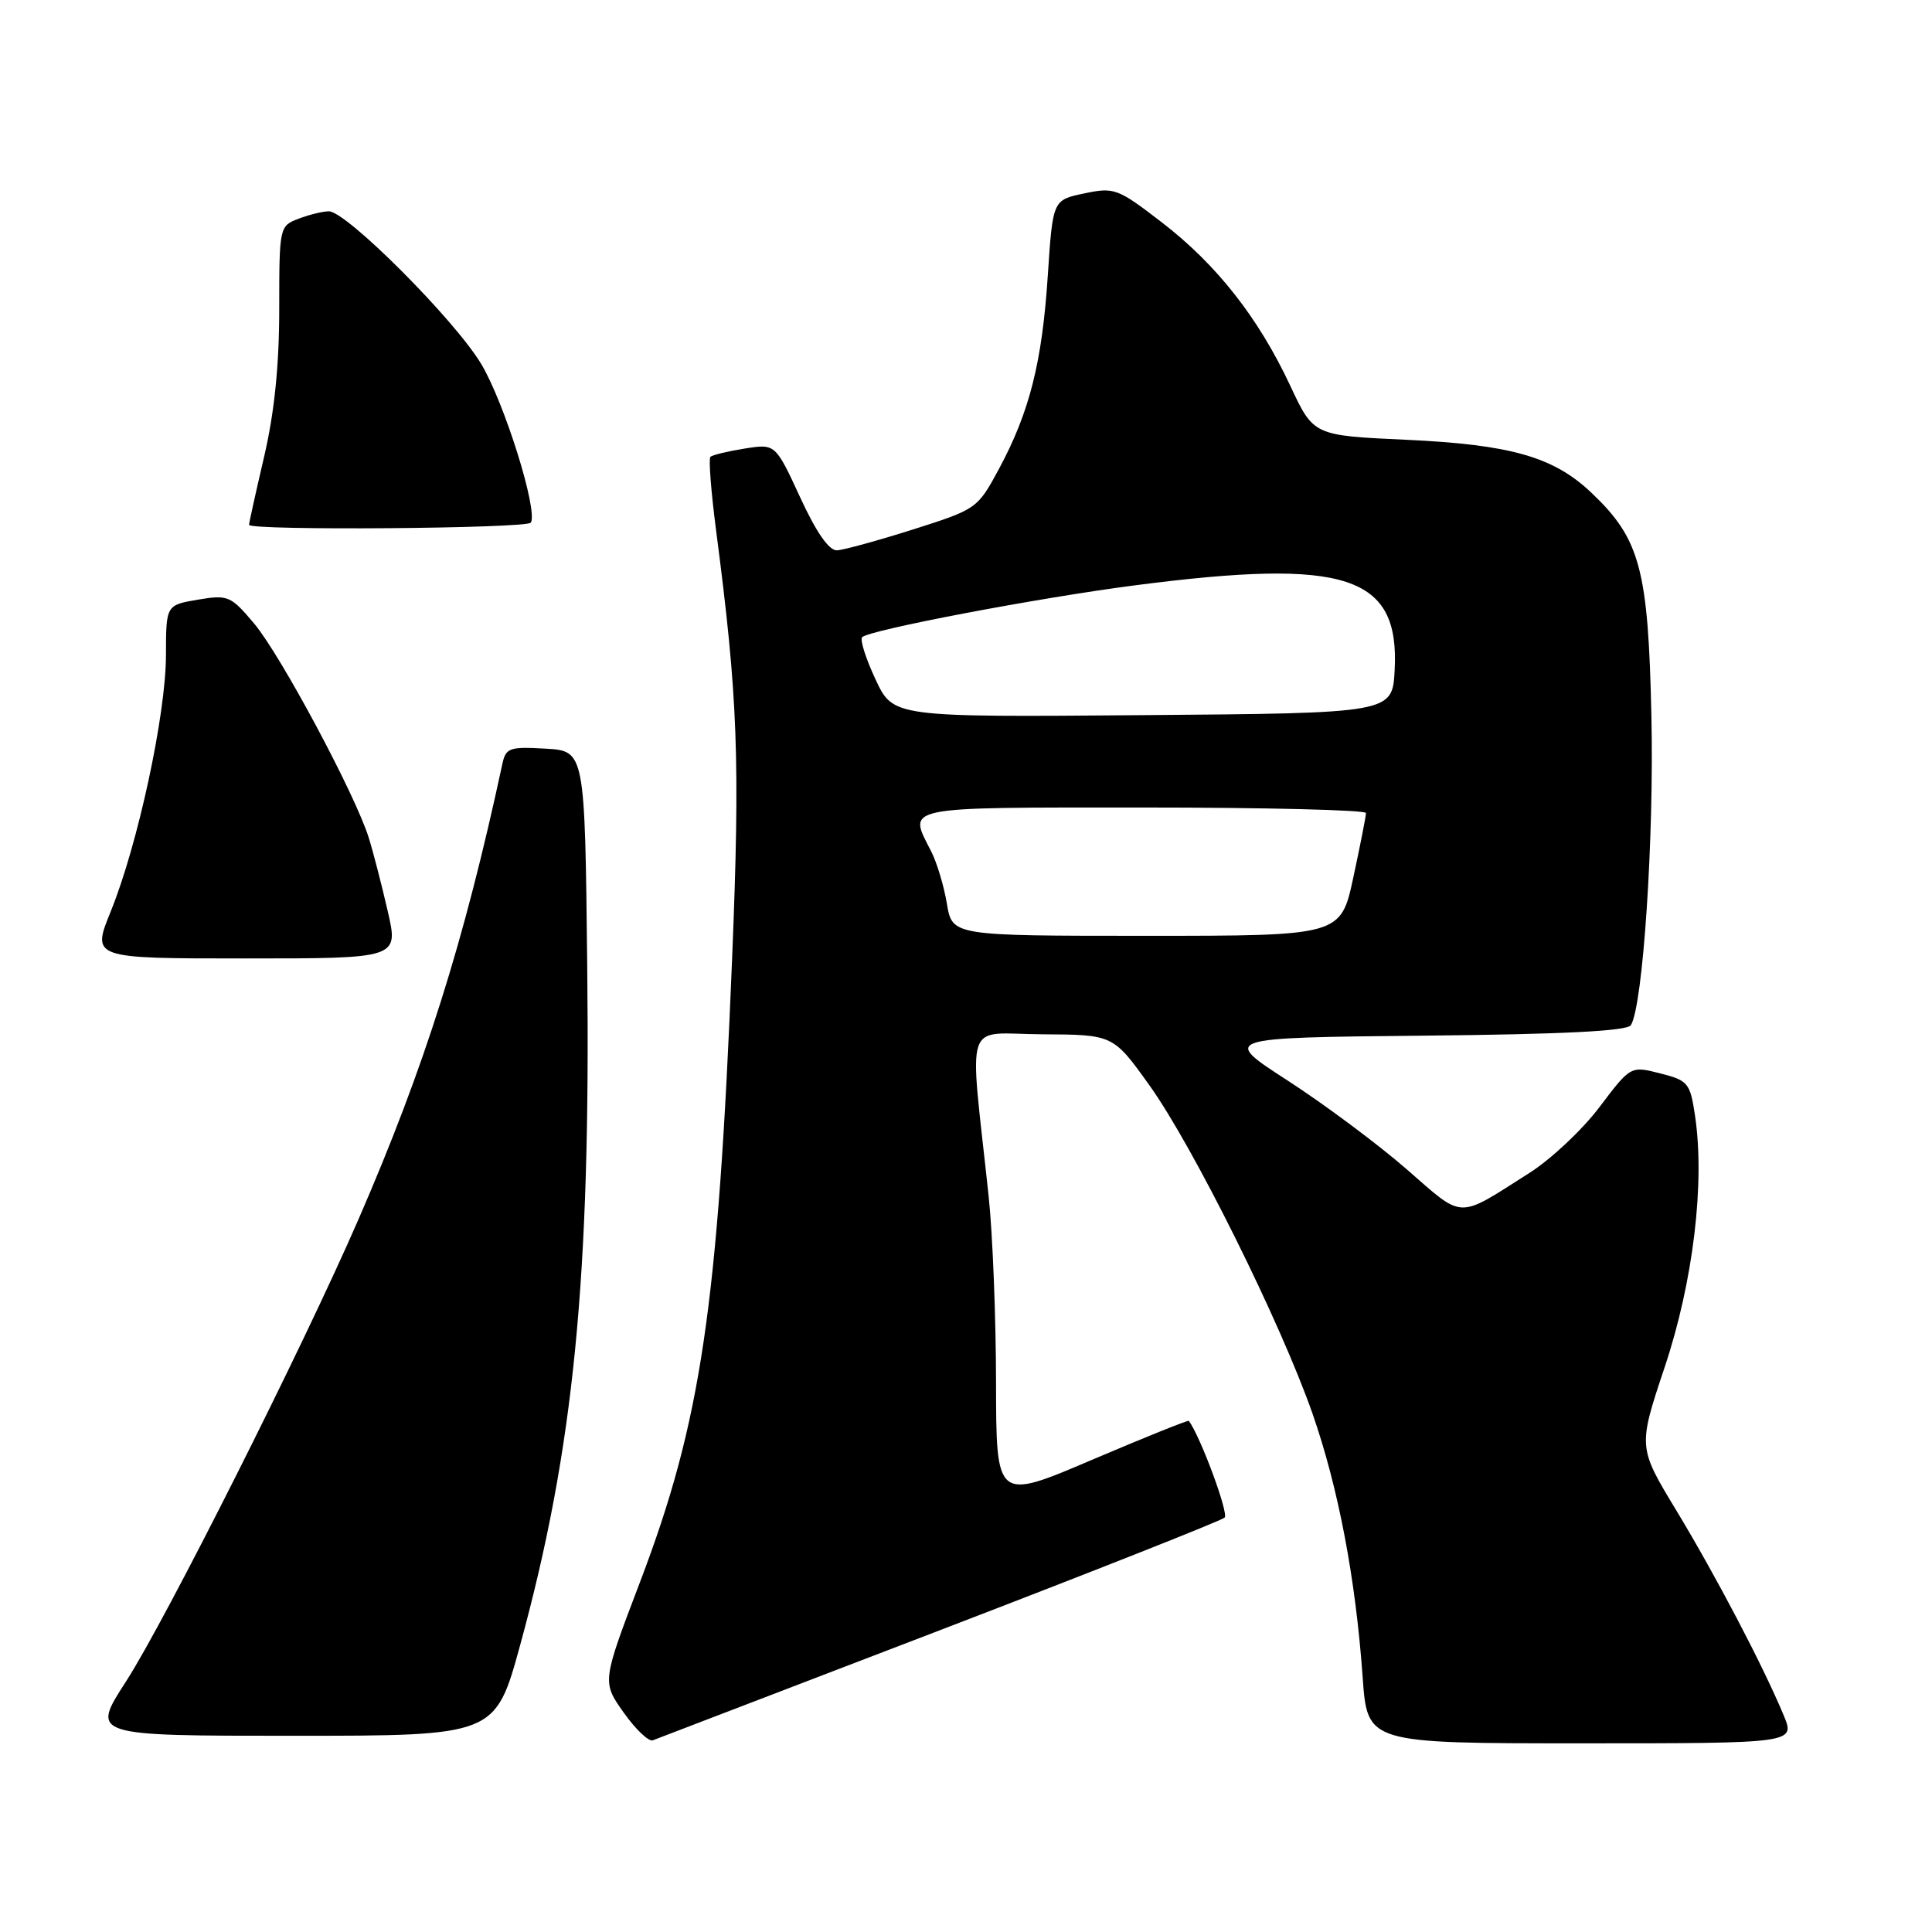 <?xml version="1.0" encoding="UTF-8" standalone="no"?>
<!DOCTYPE svg PUBLIC "-//W3C//DTD SVG 1.1//EN" "http://www.w3.org/Graphics/SVG/1.1/DTD/svg11.dtd" >
<svg xmlns="http://www.w3.org/2000/svg" xmlns:xlink="http://www.w3.org/1999/xlink" version="1.1" viewBox="0 0 256 256">
 <g >
 <path fill="currentColor"
d=" M 124.50 216.03 C 144.85 208.22 161.85 201.49 162.27 201.09 C 162.84 200.55 159.11 190.45 157.53 188.27 C 157.44 188.14 151.66 190.47 144.68 193.44 C 132.00 198.85 132.00 198.85 131.98 183.17 C 131.97 174.55 131.53 163.45 131.00 158.50 C 128.42 134.35 127.54 136.99 138.11 137.05 C 147.50 137.10 147.50 137.10 152.30 143.80 C 158.11 151.92 169.69 175.23 173.91 187.30 C 177.34 197.14 179.63 209.17 180.56 222.25 C 181.18 231.00 181.18 231.00 209.54 231.00 C 237.90 231.00 237.90 231.00 236.33 227.25 C 233.62 220.74 227.36 208.80 222.11 200.12 C 217.04 191.75 217.04 191.75 220.59 181.12 C 224.36 169.82 225.94 156.72 224.59 147.77 C 223.95 143.50 223.67 143.16 219.99 142.23 C 216.07 141.23 216.07 141.23 211.95 146.68 C 209.69 149.68 205.51 153.61 202.67 155.41 C 192.95 161.59 194.07 161.62 186.39 154.93 C 182.60 151.63 175.53 146.36 170.67 143.21 C 161.83 137.50 161.83 137.50 188.62 137.23 C 207.10 137.05 215.62 136.62 216.10 135.84 C 217.70 133.24 219.18 111.13 218.82 94.91 C 218.40 75.40 217.33 71.42 210.87 65.29 C 205.86 60.53 200.18 58.91 186.28 58.27 C 174.05 57.71 174.05 57.71 170.97 51.12 C 166.75 42.10 161.20 35.04 153.94 29.46 C 148.10 24.96 147.65 24.79 143.66 25.63 C 139.50 26.50 139.50 26.50 138.84 36.50 C 138.09 48.00 136.42 54.60 132.37 62.13 C 129.53 67.40 129.41 67.48 121.00 70.15 C 116.33 71.63 111.78 72.88 110.90 72.92 C 109.85 72.97 108.15 70.52 106.02 65.89 C 102.74 58.79 102.74 58.79 98.66 59.44 C 96.41 59.80 94.37 60.29 94.13 60.54 C 93.88 60.79 94.22 65.15 94.88 70.24 C 97.78 92.44 98.08 100.53 97.01 127.00 C 95.14 173.25 92.91 188.34 84.80 209.64 C 79.77 222.86 79.77 222.86 82.63 226.91 C 84.21 229.14 85.95 230.80 86.50 230.60 C 87.05 230.40 104.15 223.84 124.50 216.03 Z  M 68.93 217.96 C 76.04 191.96 78.27 169.43 77.81 128.00 C 77.50 99.50 77.50 99.50 72.28 99.20 C 67.53 98.92 67.02 99.10 66.57 101.20 C 61.48 124.89 56.25 141.44 47.49 161.59 C 40.18 178.42 21.89 214.77 16.70 222.80 C 12.04 230.00 12.04 230.00 38.84 230.00 C 65.63 230.00 65.63 230.00 68.93 217.96 Z  M 51.38 120.75 C 50.59 117.31 49.46 112.92 48.86 111.00 C 47.07 105.27 37.19 86.80 33.68 82.63 C 30.57 78.94 30.22 78.79 26.21 79.46 C 22.00 80.18 22.00 80.18 21.99 86.84 C 21.98 94.70 18.26 111.93 14.68 120.75 C 12.14 127.00 12.14 127.00 32.48 127.00 C 52.82 127.00 52.82 127.00 51.38 120.75 Z  M 70.34 69.25 C 71.31 67.64 66.81 53.28 63.74 48.19 C 60.20 42.32 45.90 28.00 43.58 28.00 C 42.78 28.00 40.98 28.44 39.57 28.98 C 37.03 29.94 37.00 30.06 37.00 40.94 C 37.00 48.40 36.36 54.68 35.00 60.50 C 33.90 65.22 33.00 69.29 33.00 69.54 C 33.00 70.33 69.86 70.04 70.34 69.25 Z  M 125.47 119.75 C 125.08 117.41 124.14 114.28 123.38 112.80 C 120.30 106.77 119.20 107.00 151.50 107.00 C 167.72 107.00 181.00 107.33 181.00 107.73 C 181.00 108.13 180.25 111.95 179.33 116.23 C 177.66 124.00 177.66 124.00 151.92 124.00 C 126.18 124.00 126.18 124.00 125.47 119.75 Z  M 116.01 90.02 C 114.72 87.26 113.92 84.75 114.24 84.43 C 115.20 83.47 137.66 79.20 150.46 77.55 C 178.41 73.93 185.46 76.24 184.80 88.79 C 184.50 94.50 184.50 94.50 151.43 94.76 C 118.35 95.03 118.35 95.03 116.01 90.02 Z "/>
</g>
</svg>